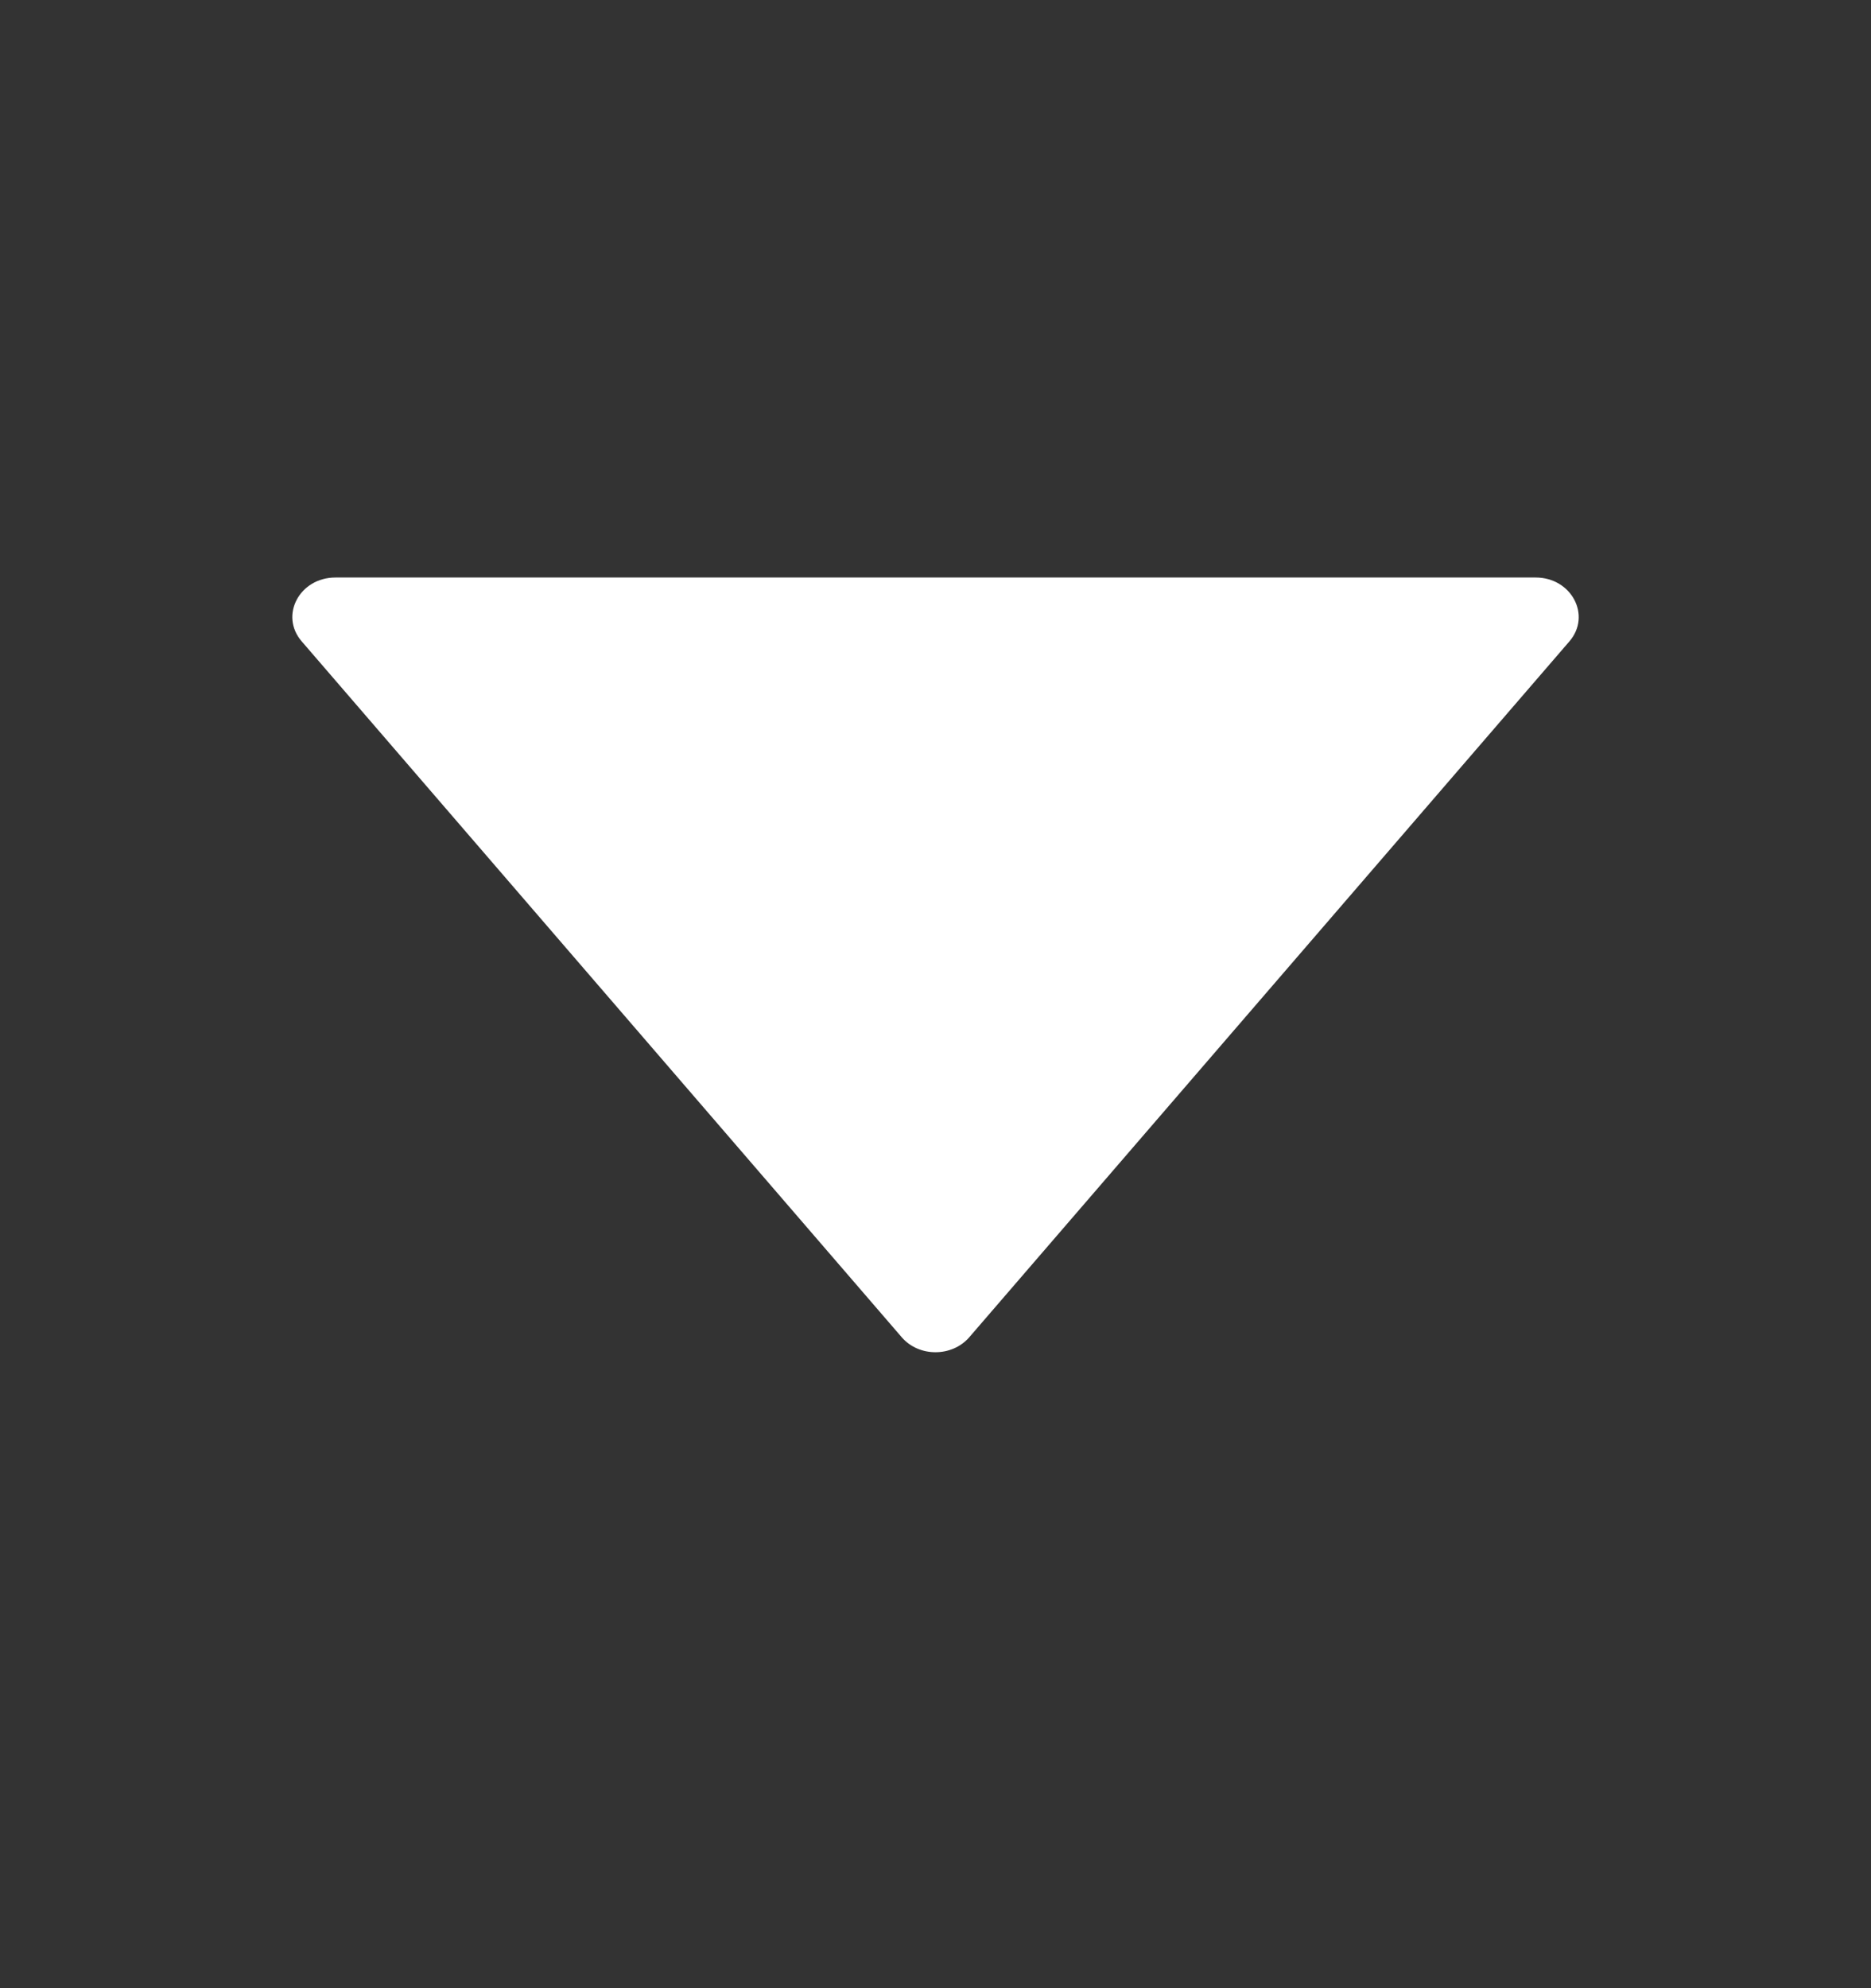 <svg width="16" height="17" viewBox="0 0 16 17" fill="none" xmlns="http://www.w3.org/2000/svg">
<rect x="0" y="0" width="16" height="17" fill="#333333" stroke="none"/>
<path d="M13.132 4.938H2.869C2.561 4.938 2.389 5.263 2.58 5.484L7.711 11.434C7.858 11.605 8.141 11.605 8.289 11.434L13.421 5.484C13.611 5.263 13.439 4.938 13.132 4.938Z" fill="white"/>
</svg>
